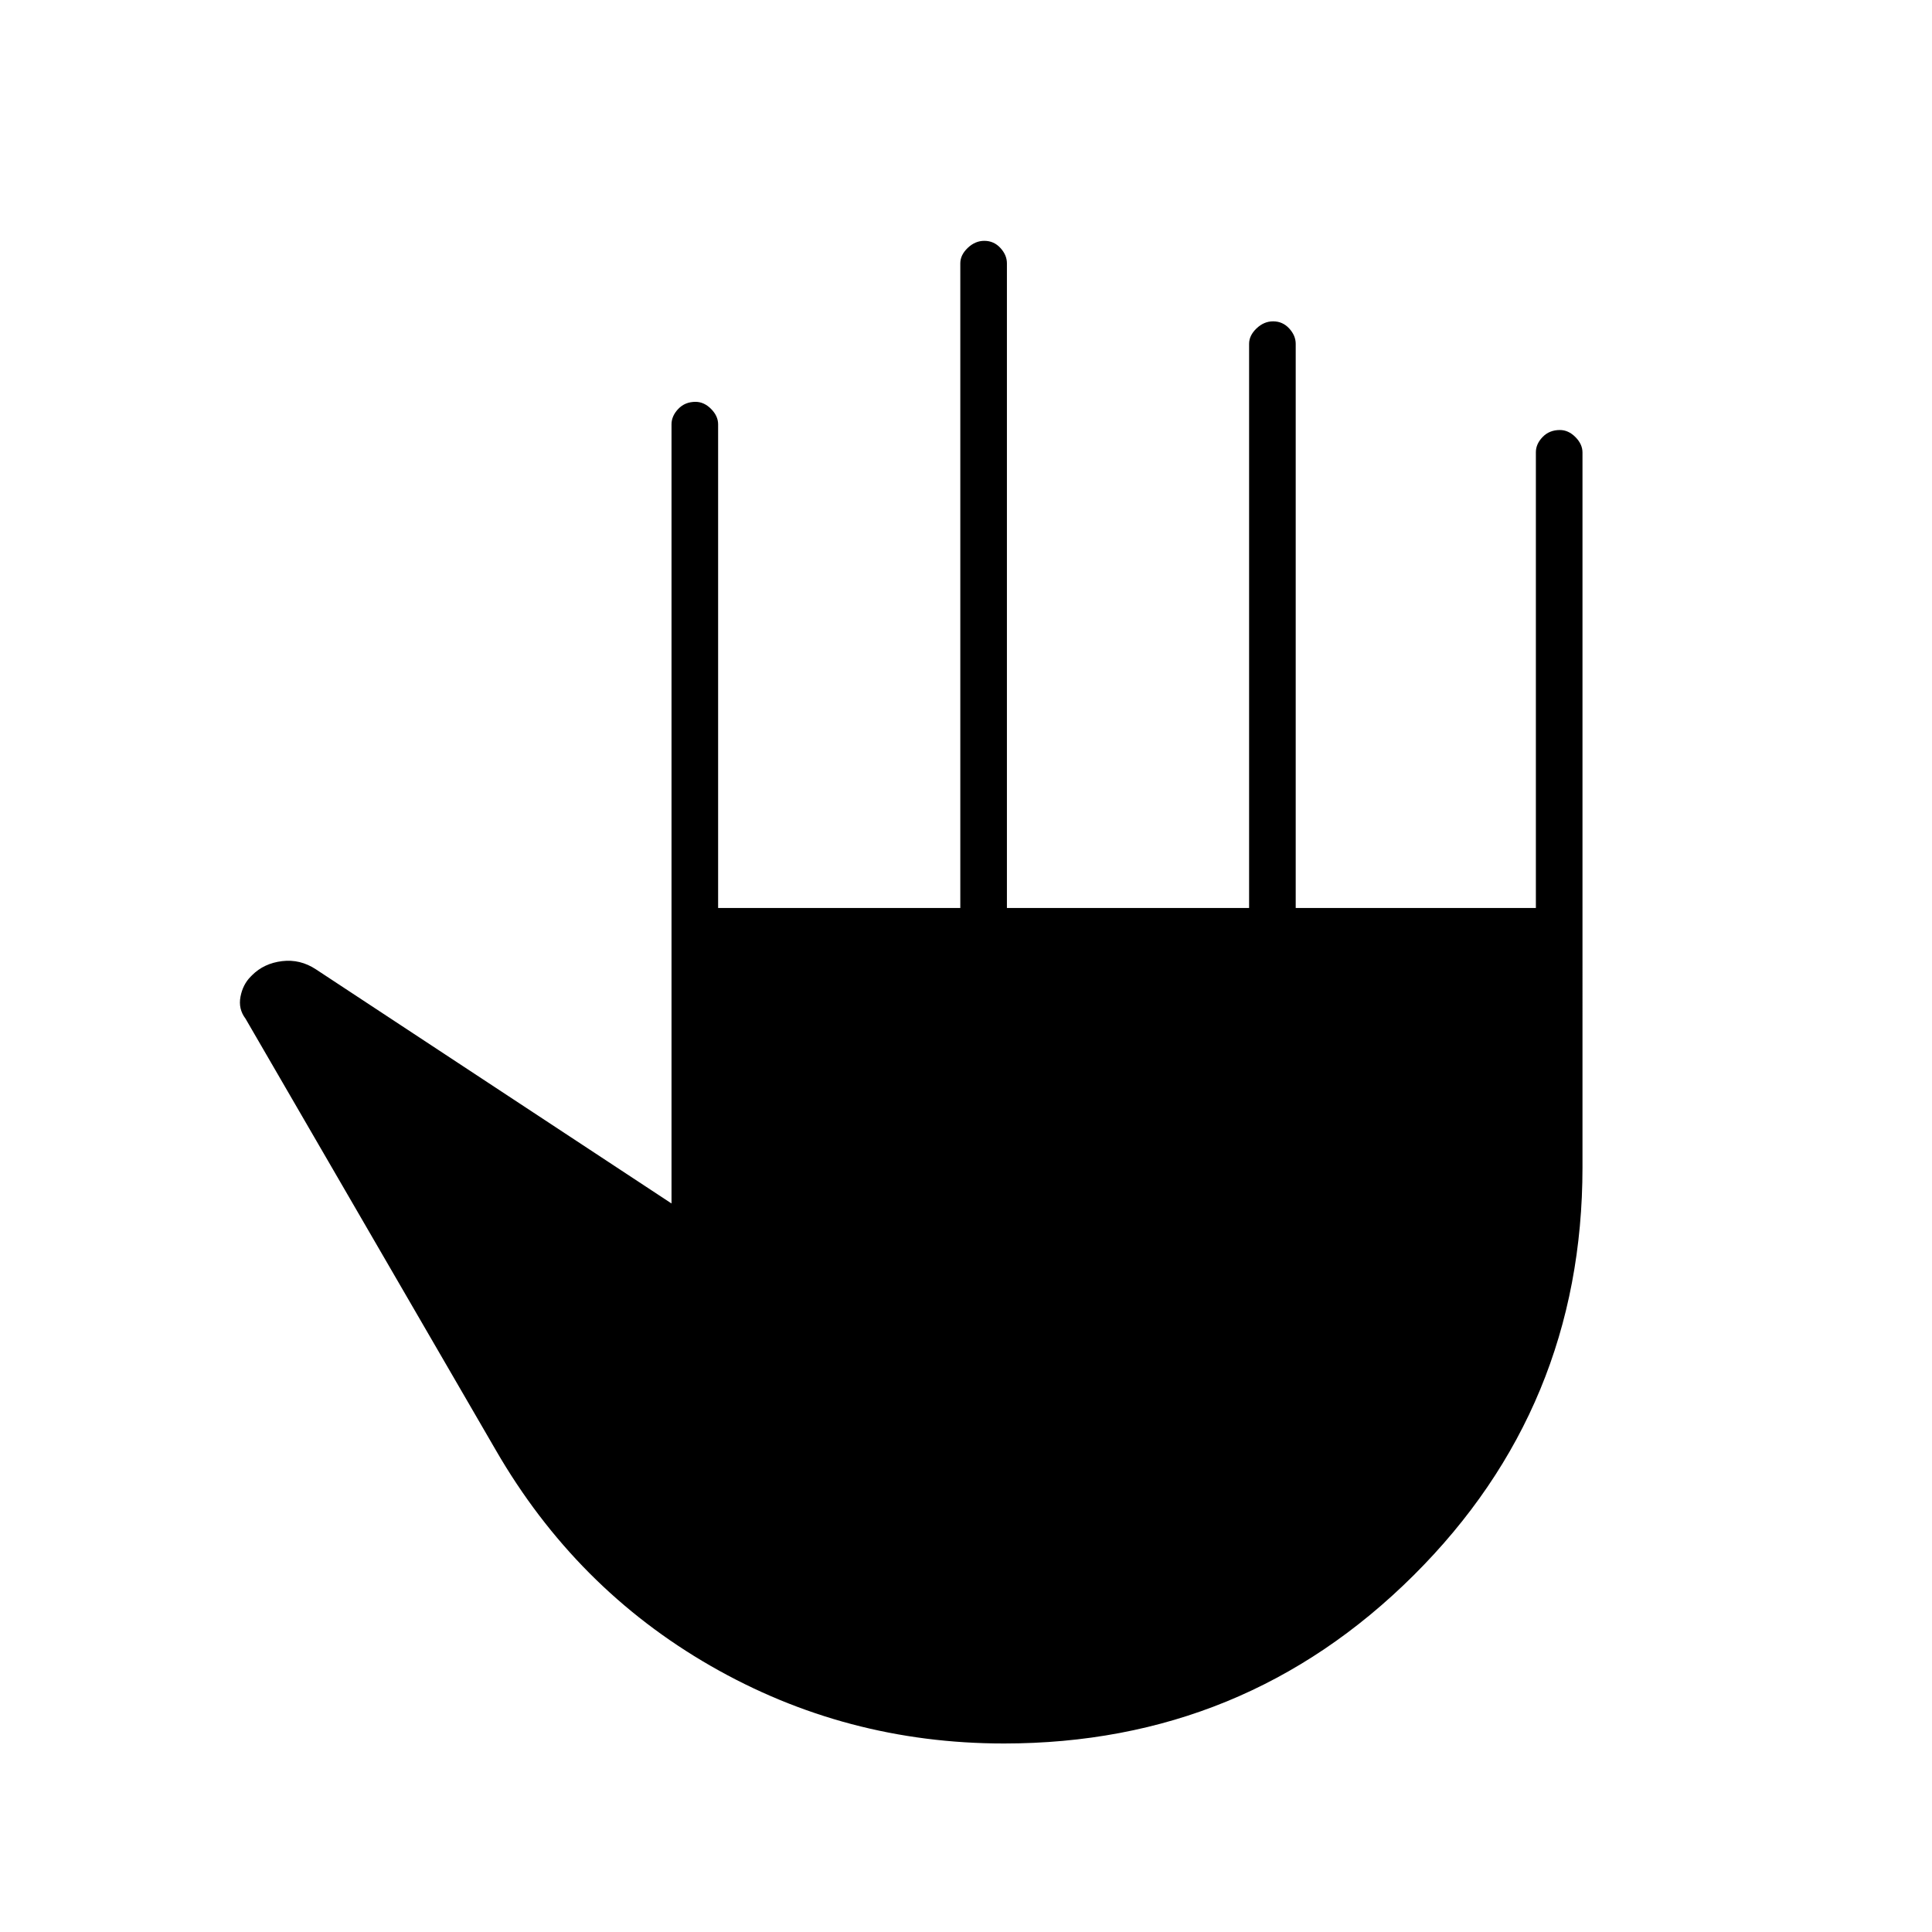 <svg xmlns="http://www.w3.org/2000/svg" height="40" viewBox="0 -960 960 960" width="40"><path d="M498.83-93.67q-78.66 0-145.75-38.58Q286-170.83 246.33-239.5L122-453.83q-3.67-4.84-2.5-10.92t5.1-10.01l.66-.67q5.91-5.9 14.91-6.99 9-1.08 16.83 4.09L333.67-362v-387.17q0-4.11 3.35-7.64 3.35-3.52 8.58-3.52 4.23 0 7.73 3.52 3.5 3.53 3.5 7.64v240.34h120.34v-320.34q0-4.11 3.68-7.64 3.69-3.52 8.25-3.52 4.73 0 7.98 3.52 3.25 3.53 3.25 7.64v320.34h120.34v-280.34q0-4.11 3.68-7.64 3.69-3.52 8.25-3.52 4.73 0 7.98 3.52 3.25 3.53 3.25 7.64v280.34h119.34v-226.5q0-4.05 3.35-7.53 3.35-3.47 8.58-3.47 4.23 0 7.73 3.52 3.5 3.53 3.5 7.64V-380q0 119.33-83.97 202.83-83.97 83.5-203.53 83.5Z"/></svg>